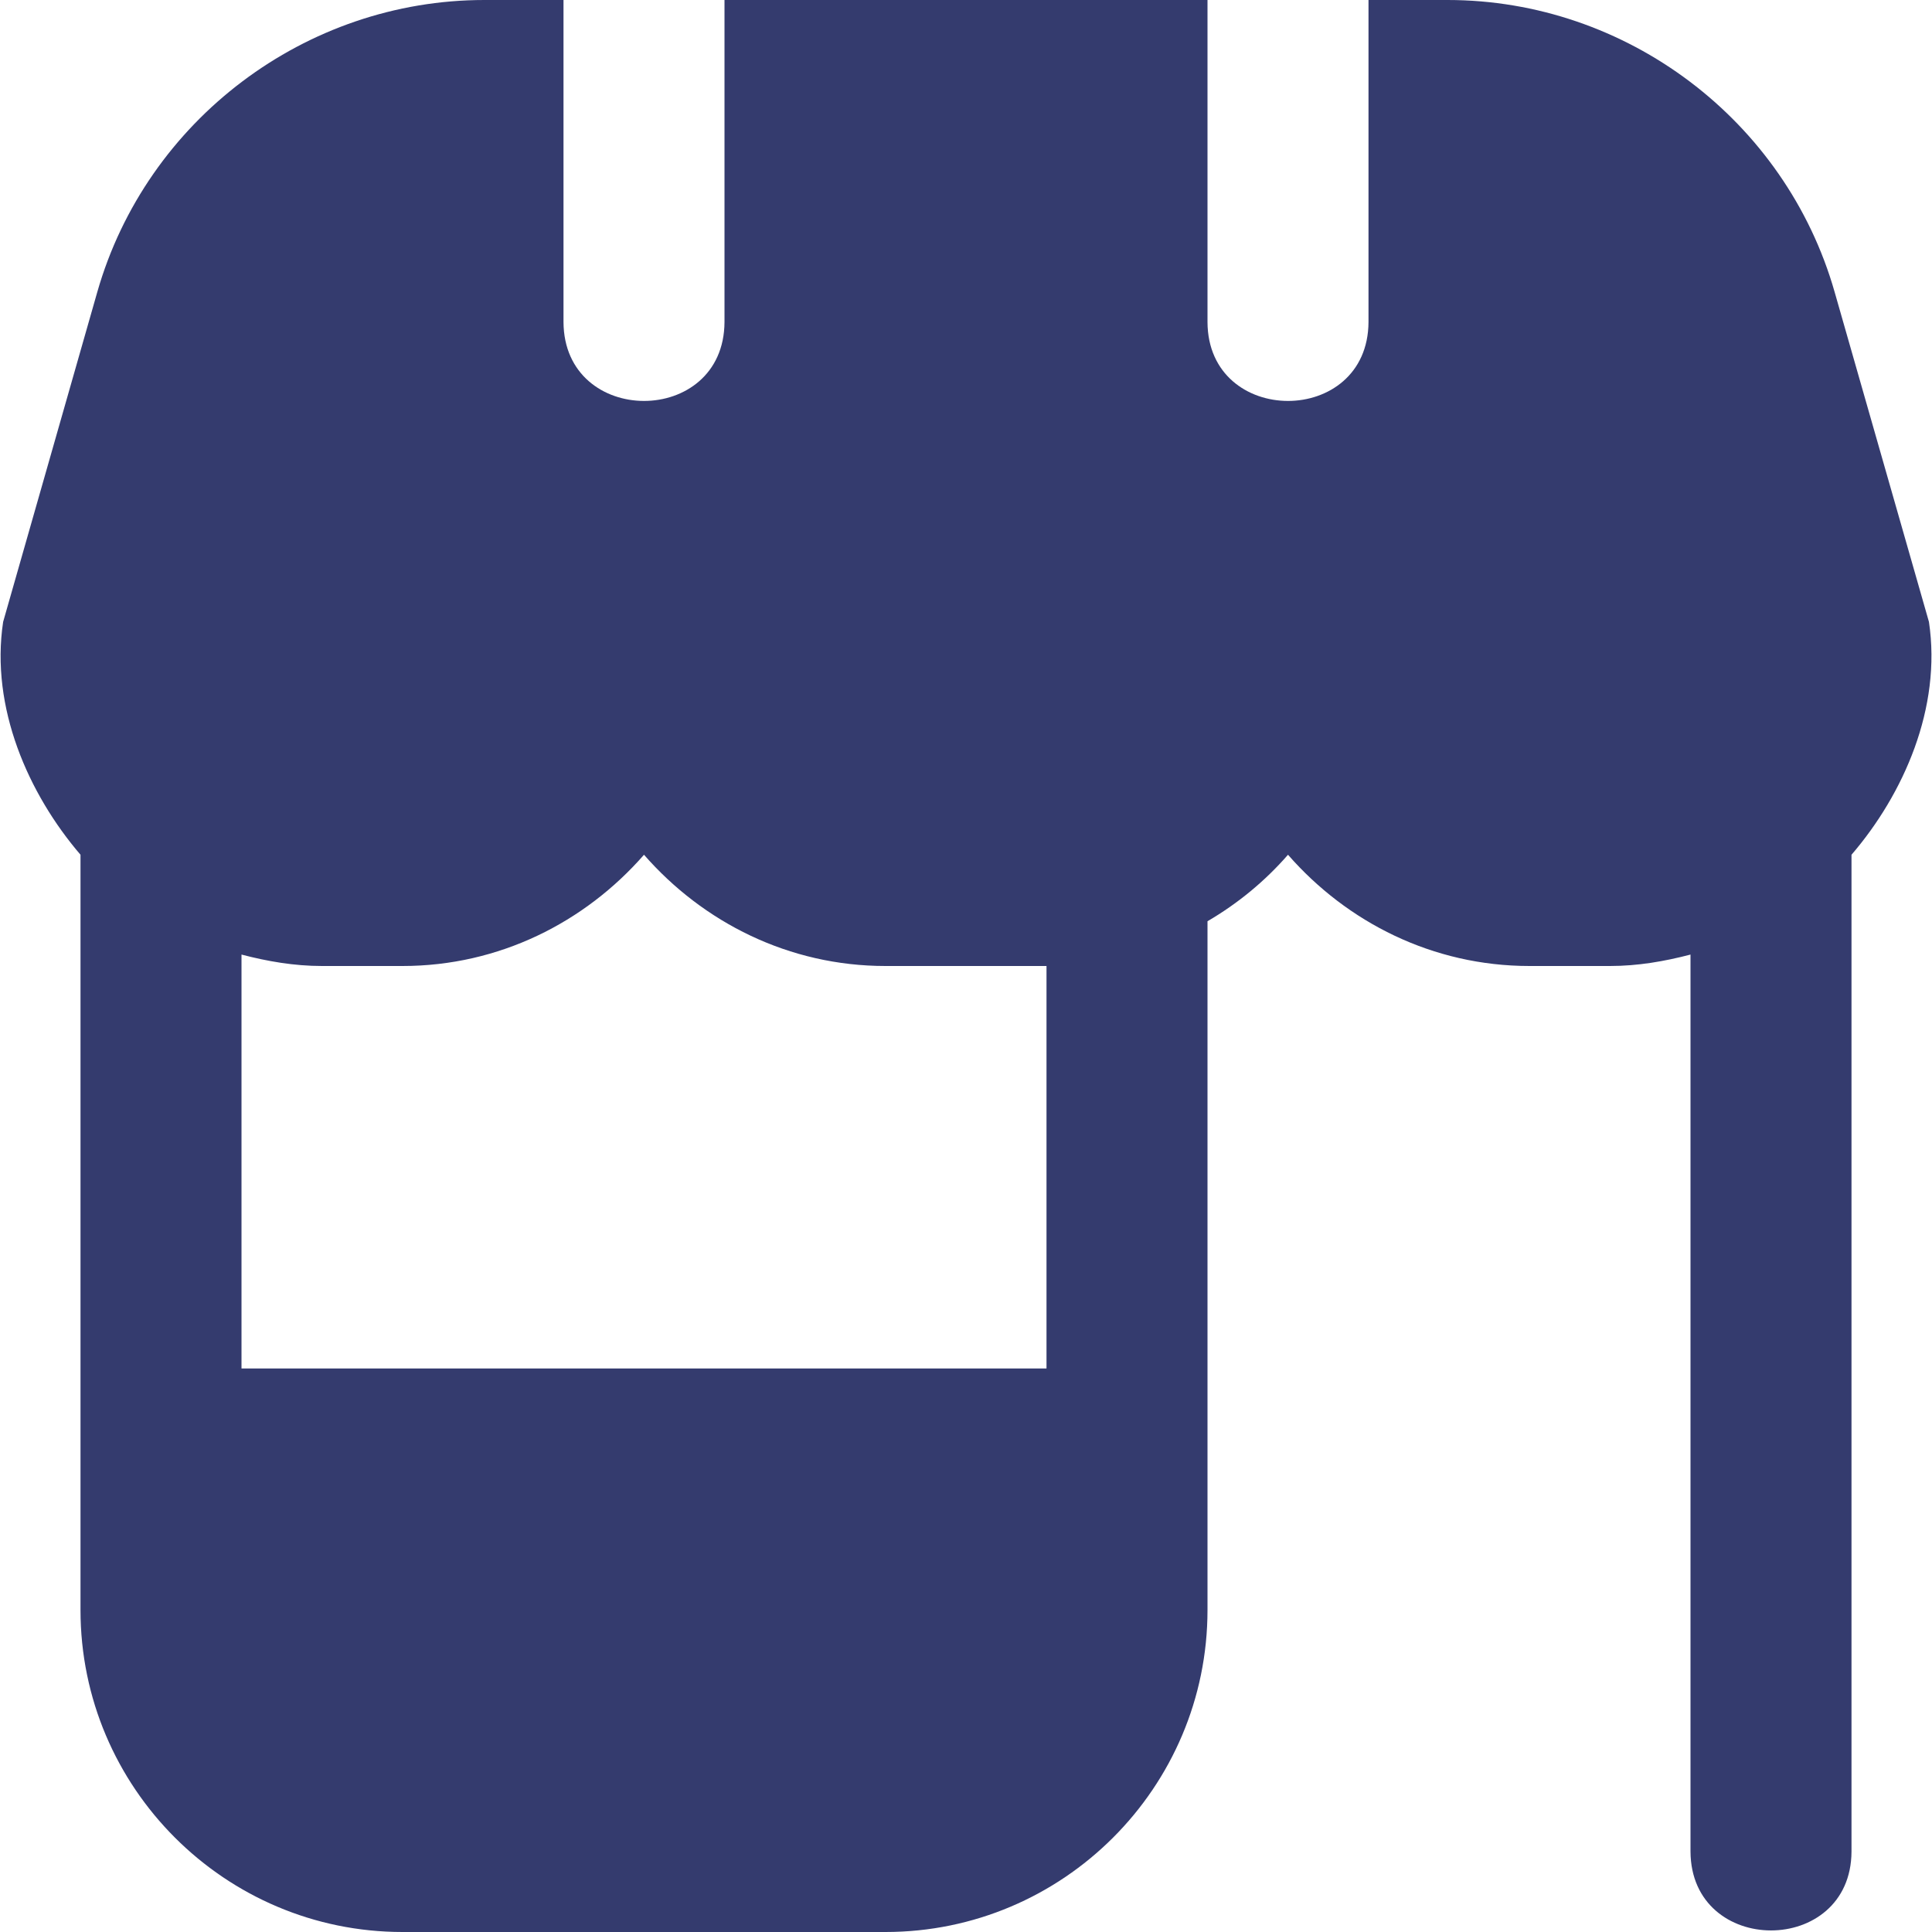 <svg width="24" height="24" viewBox="0 0 24 24" fill="none" xmlns="http://www.w3.org/2000/svg">
<path d="M23.962 7.725L22.79 3.626C22.18 1.491 20.202 0 17.982 0H17V4C16.994 5.308 15.005 5.307 15 4V0H9V4C8.994 5.308 7.006 5.307 7 4V0H6.017C3.797 0 1.82 1.491 1.209 3.626L0.039 7.725C-0.122 8.791 0.353 9.863 1 10.618V20C1 22.206 2.794 24 5 24H11C13.206 24 15 22.206 15 20V11.444C15.378 11.223 15.714 10.946 16 10.618C16.734 11.458 17.799 12 19 12H20C20.347 12 20.678 11.942 21 11.858V23C21.006 24.308 22.995 24.307 23 23V10.618C23.648 9.864 24.122 8.792 23.962 7.725ZM13 17H3V11.858C3.322 11.942 3.653 12 4 12H5C6.2 12 7.266 11.458 8 10.618C8.734 11.458 9.8 12 11 12H13V17Z" fill="#343B6E"/>
</svg>

